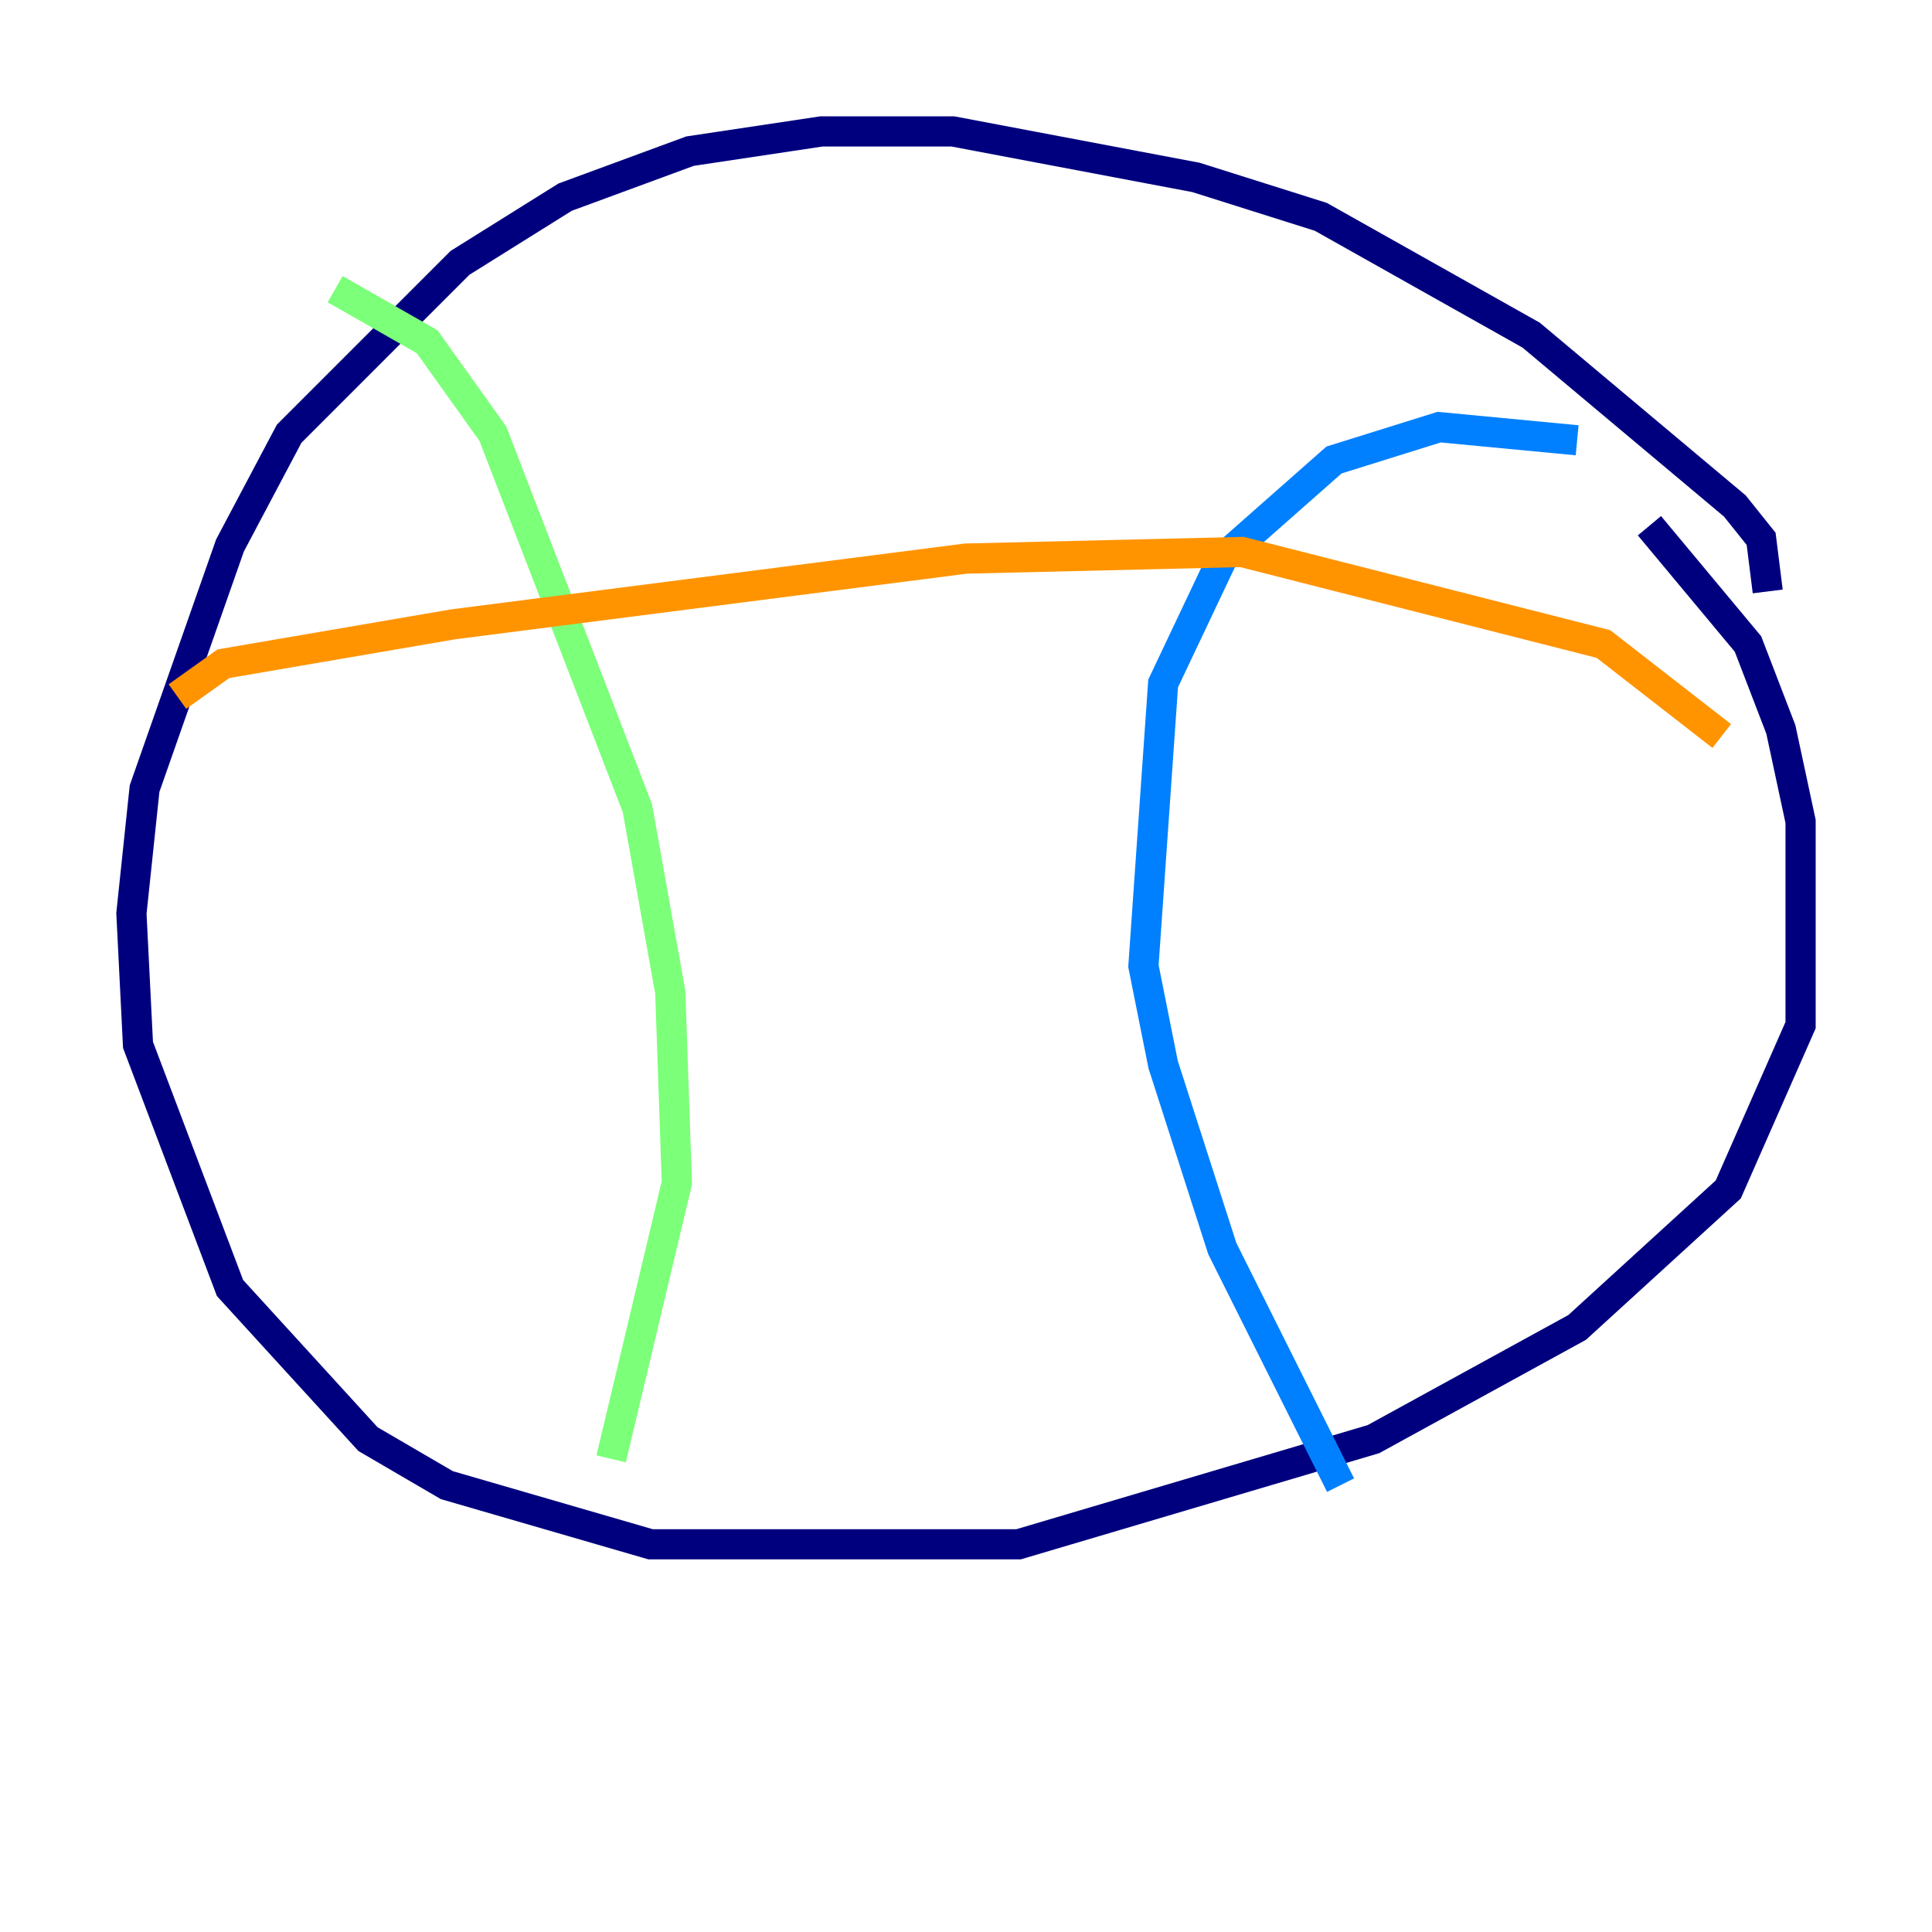 <?xml version="1.0" encoding="utf-8" ?>
<svg baseProfile="tiny" height="128" version="1.2" viewBox="0,0,128,128" width="128" xmlns="http://www.w3.org/2000/svg" xmlns:ev="http://www.w3.org/2001/xml-events" xmlns:xlink="http://www.w3.org/1999/xlink"><defs /><polyline fill="none" points="117.116,39.184 116.68,35.701 114.939,33.524 101.442,22.204 87.51,14.367 79.238,11.755 63.129,8.707 54.422,8.707 45.714,10.014 37.442,13.061 30.476,17.415 19.157,28.735 15.238,36.136 9.578,52.245 8.707,60.517 9.143,69.225 15.238,85.333 24.381,95.347 29.605,98.395 43.102,102.313 67.483,102.313 90.993,95.347 104.49,87.946 114.503,78.803 119.293,67.918 119.293,54.422 117.986,48.327 115.809,42.667 109.279,34.83" stroke="#00007f" stroke-width="2" /><polyline fill="none" points="104.49,29.17 95.347,28.299 88.381,30.476 80.98,37.007 77.061,45.279 75.755,64.0 77.061,70.531 80.98,82.721 88.816,98.395" stroke="#0080ff" stroke-width="2" /><polyline fill="none" points="22.204,19.157 28.299,22.64 32.653,28.735 42.231,53.551 44.408,65.742 44.843,78.367 40.49,96.653" stroke="#7cff79" stroke-width="2" /><polyline fill="none" points="11.755,46.15 14.803,43.973 30.041,41.361 64.0,37.007 82.286,36.571 106.231,42.667 114.068,48.762" stroke="#ff9400" stroke-width="2" /><polyline fill="none" points="10.014,69.225 10.014,69.225" stroke="#7f0000" stroke-width="2" /></svg>